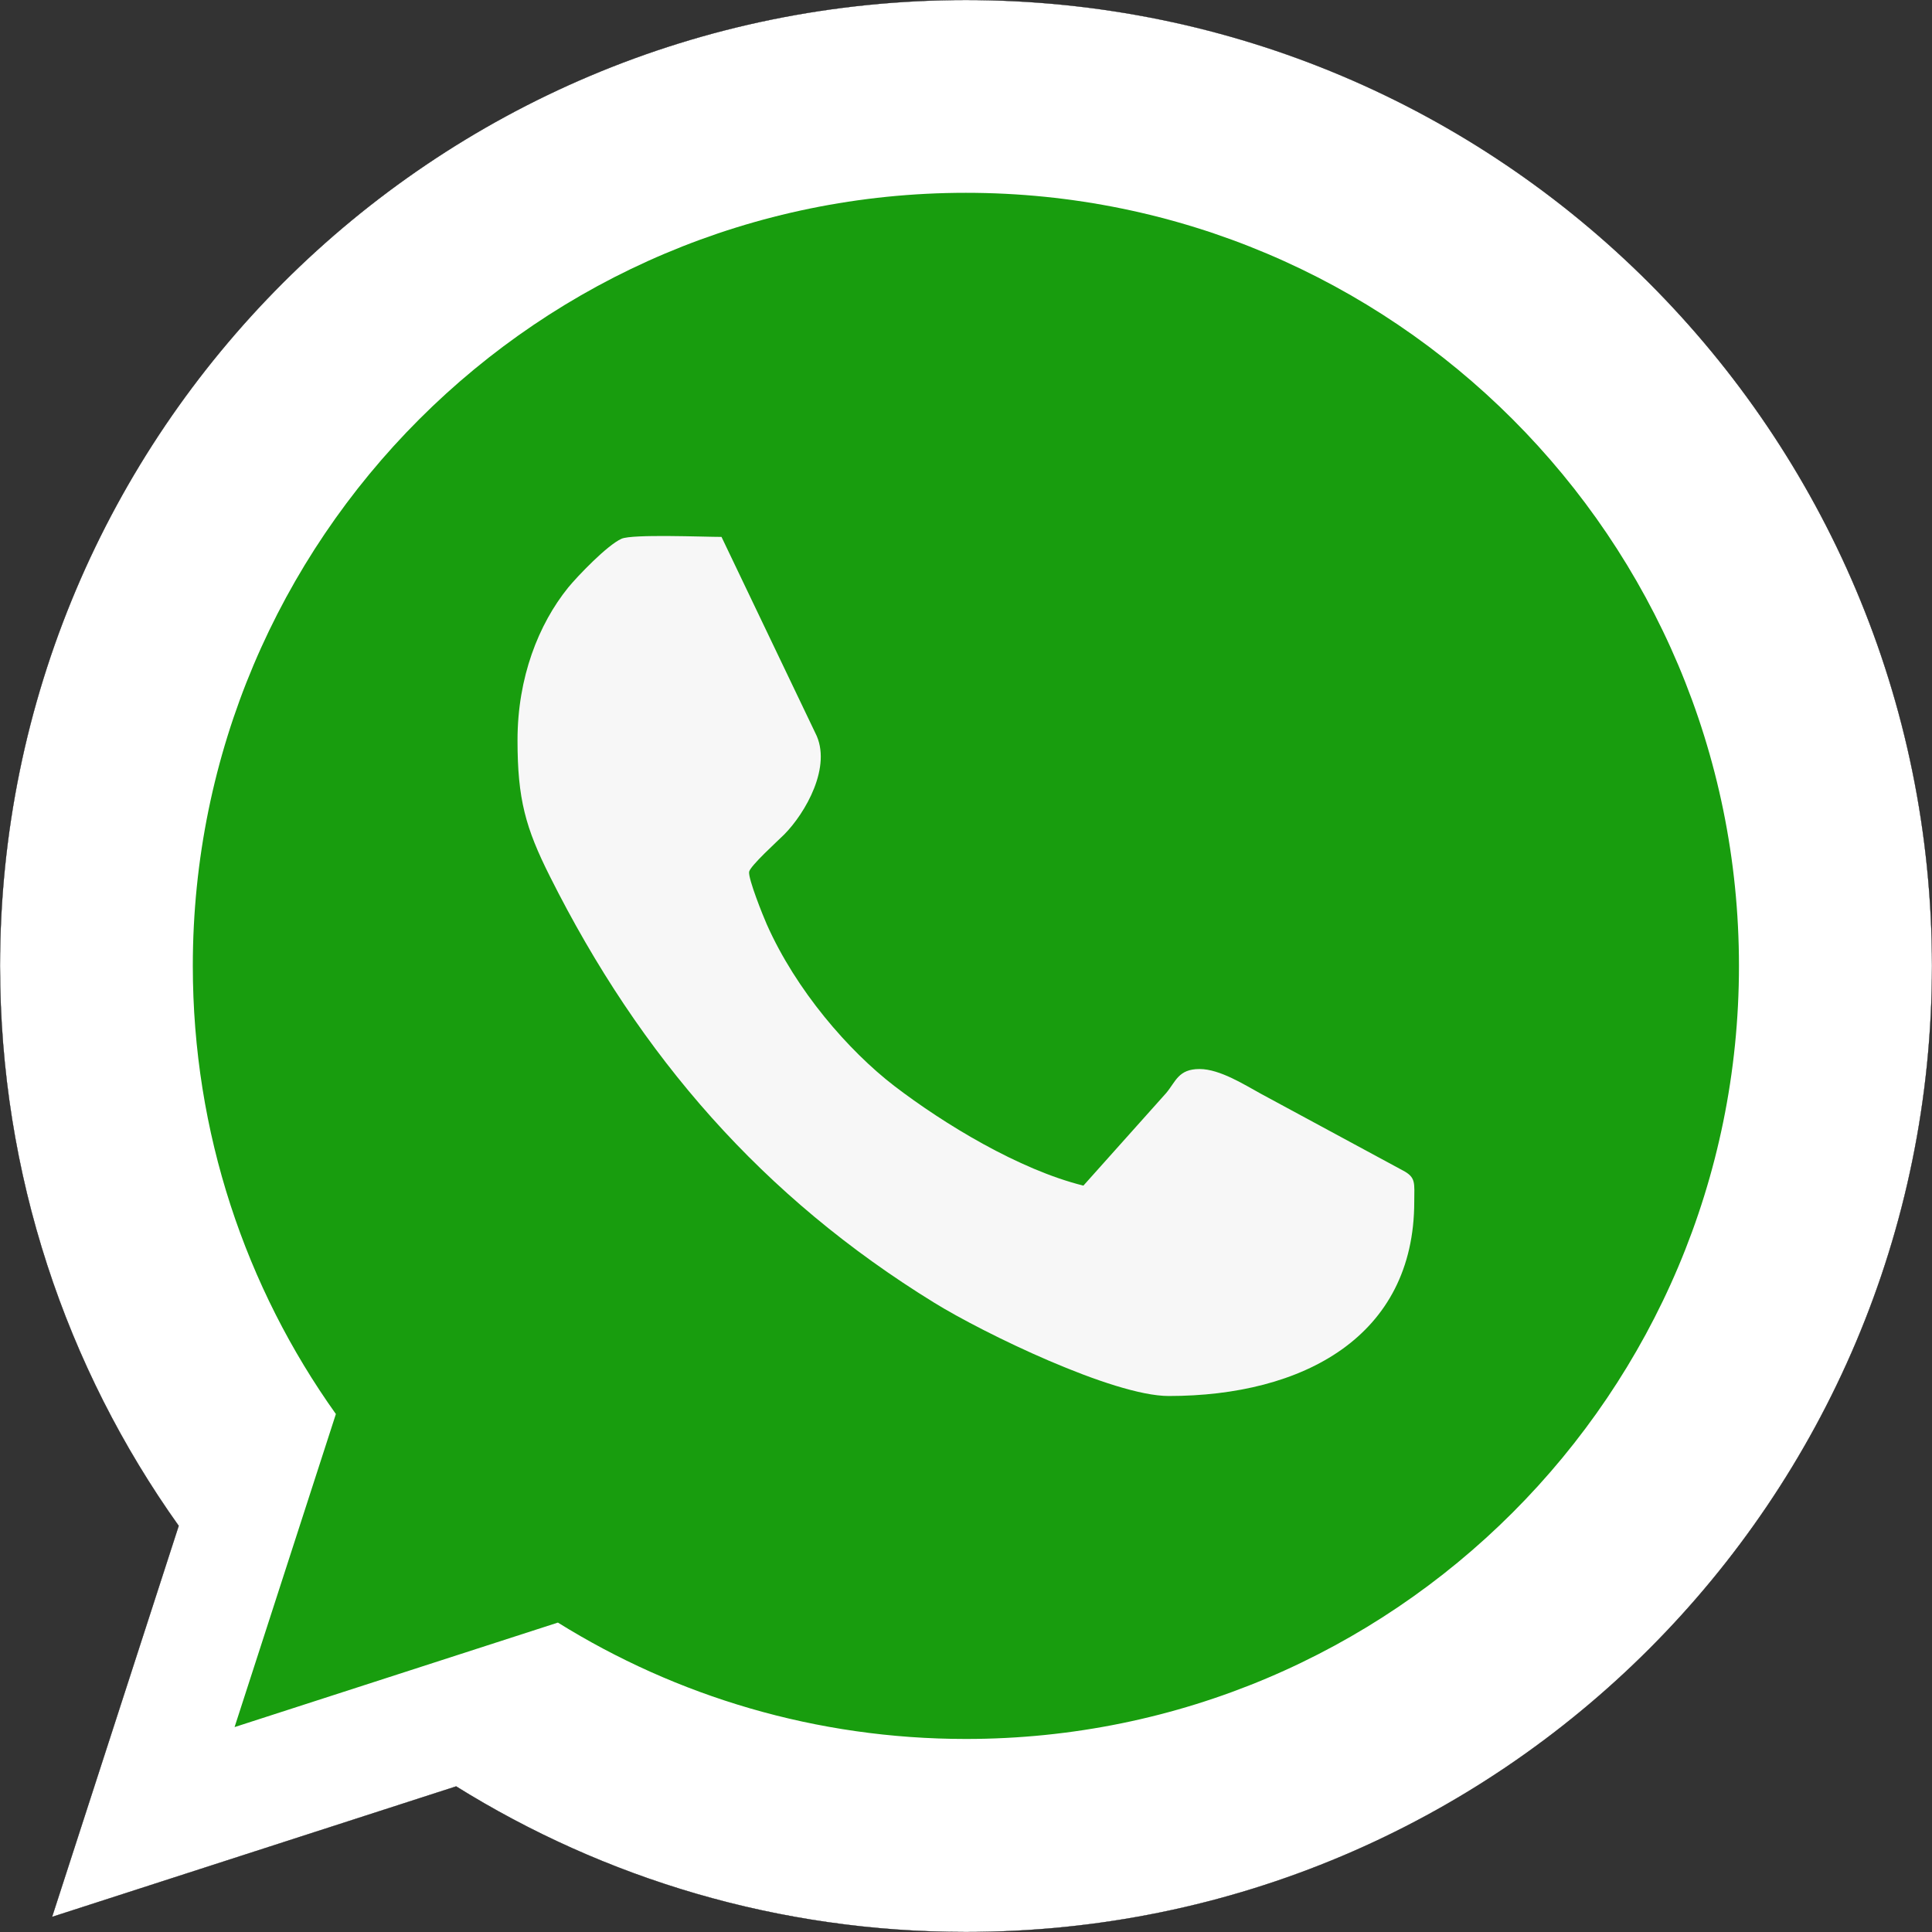 <?xml version="1.0" encoding="UTF-8"?>
<!DOCTYPE svg PUBLIC "-//W3C//DTD SVG 1.1//EN" "http://www.w3.org/Graphics/SVG/1.1/DTD/svg11.dtd">
<!-- Creator: CorelDRAW X8 -->
<svg xmlns="http://www.w3.org/2000/svg" xml:space="preserve" width="84.667mm" height="84.667mm" version="1.1" style="shape-rendering:geometricPrecision; text-rendering:geometricPrecision; image-rendering:optimizeQuality; fill-rule:evenodd; clip-rule:evenodd"
viewBox="0 0 8467 8467"
 xmlns:xlink="http://www.w3.org/1999/xlink">
 <rect x="0" y="0" width="8467" height="8467" fill="#333333" stroke="none"/>
 <defs>
  <style type="text/css">
   <![CDATA[
    .str0 {stroke:black;stroke-width:0.99}
    .fil1 {fill:#189D0E}
    .fil2 {fill:#F7F7F7}
    .fil0 {fill:white}
   ]]>
  </style>
 </defs>
 <g id="Capa_x0020_1">
  <path class="fil0 str0" d="M783 6687l-555 1714 1771 -572c649,404 1414,638 2234,638 2339,0 4234,-1895 4234,-4234 0,-2338 -1895,-4233 -4234,-4233 -2338,0 -4233,1895 -4233,4233 0,915 290,1762 783,2454z"/>
  <path class="fil1" d="M1472 6197l-444 1372 1417 -458c519,323 1132,510 1788,510 1872,0 3388,-1516 3388,-3388 0,-1871 -1516,-3388 -3388,-3388 -1871,0 -3388,1517 -3388,3388 0,732 232,1410 627,1964z"/>
  <path class="fil2" d="M2268 3244c0,258 35,384 142,597 397,792 934,1406 1684,1868 215,133 784,409 1028,409 588,0 1076,-260 1076,-852 0,-81 9,-106 -51,-137l-620 -335c-70,-38 -180,-109 -270,-109 -93,0 -104,55 -146,105l-363 406c-282,-70 -611,-270 -829,-437 -200,-154 -430,-418 -559,-709 -16,-36 -81,-198 -77,-229 4,-26 126,-136 154,-164 92,-93 212,-299 136,-445l-411 -859c-78,0 -390,-13 -438,8 -63,28 -193,164 -234,214 -130,161 -222,394 -222,669z"/>
 </g>
</svg>
